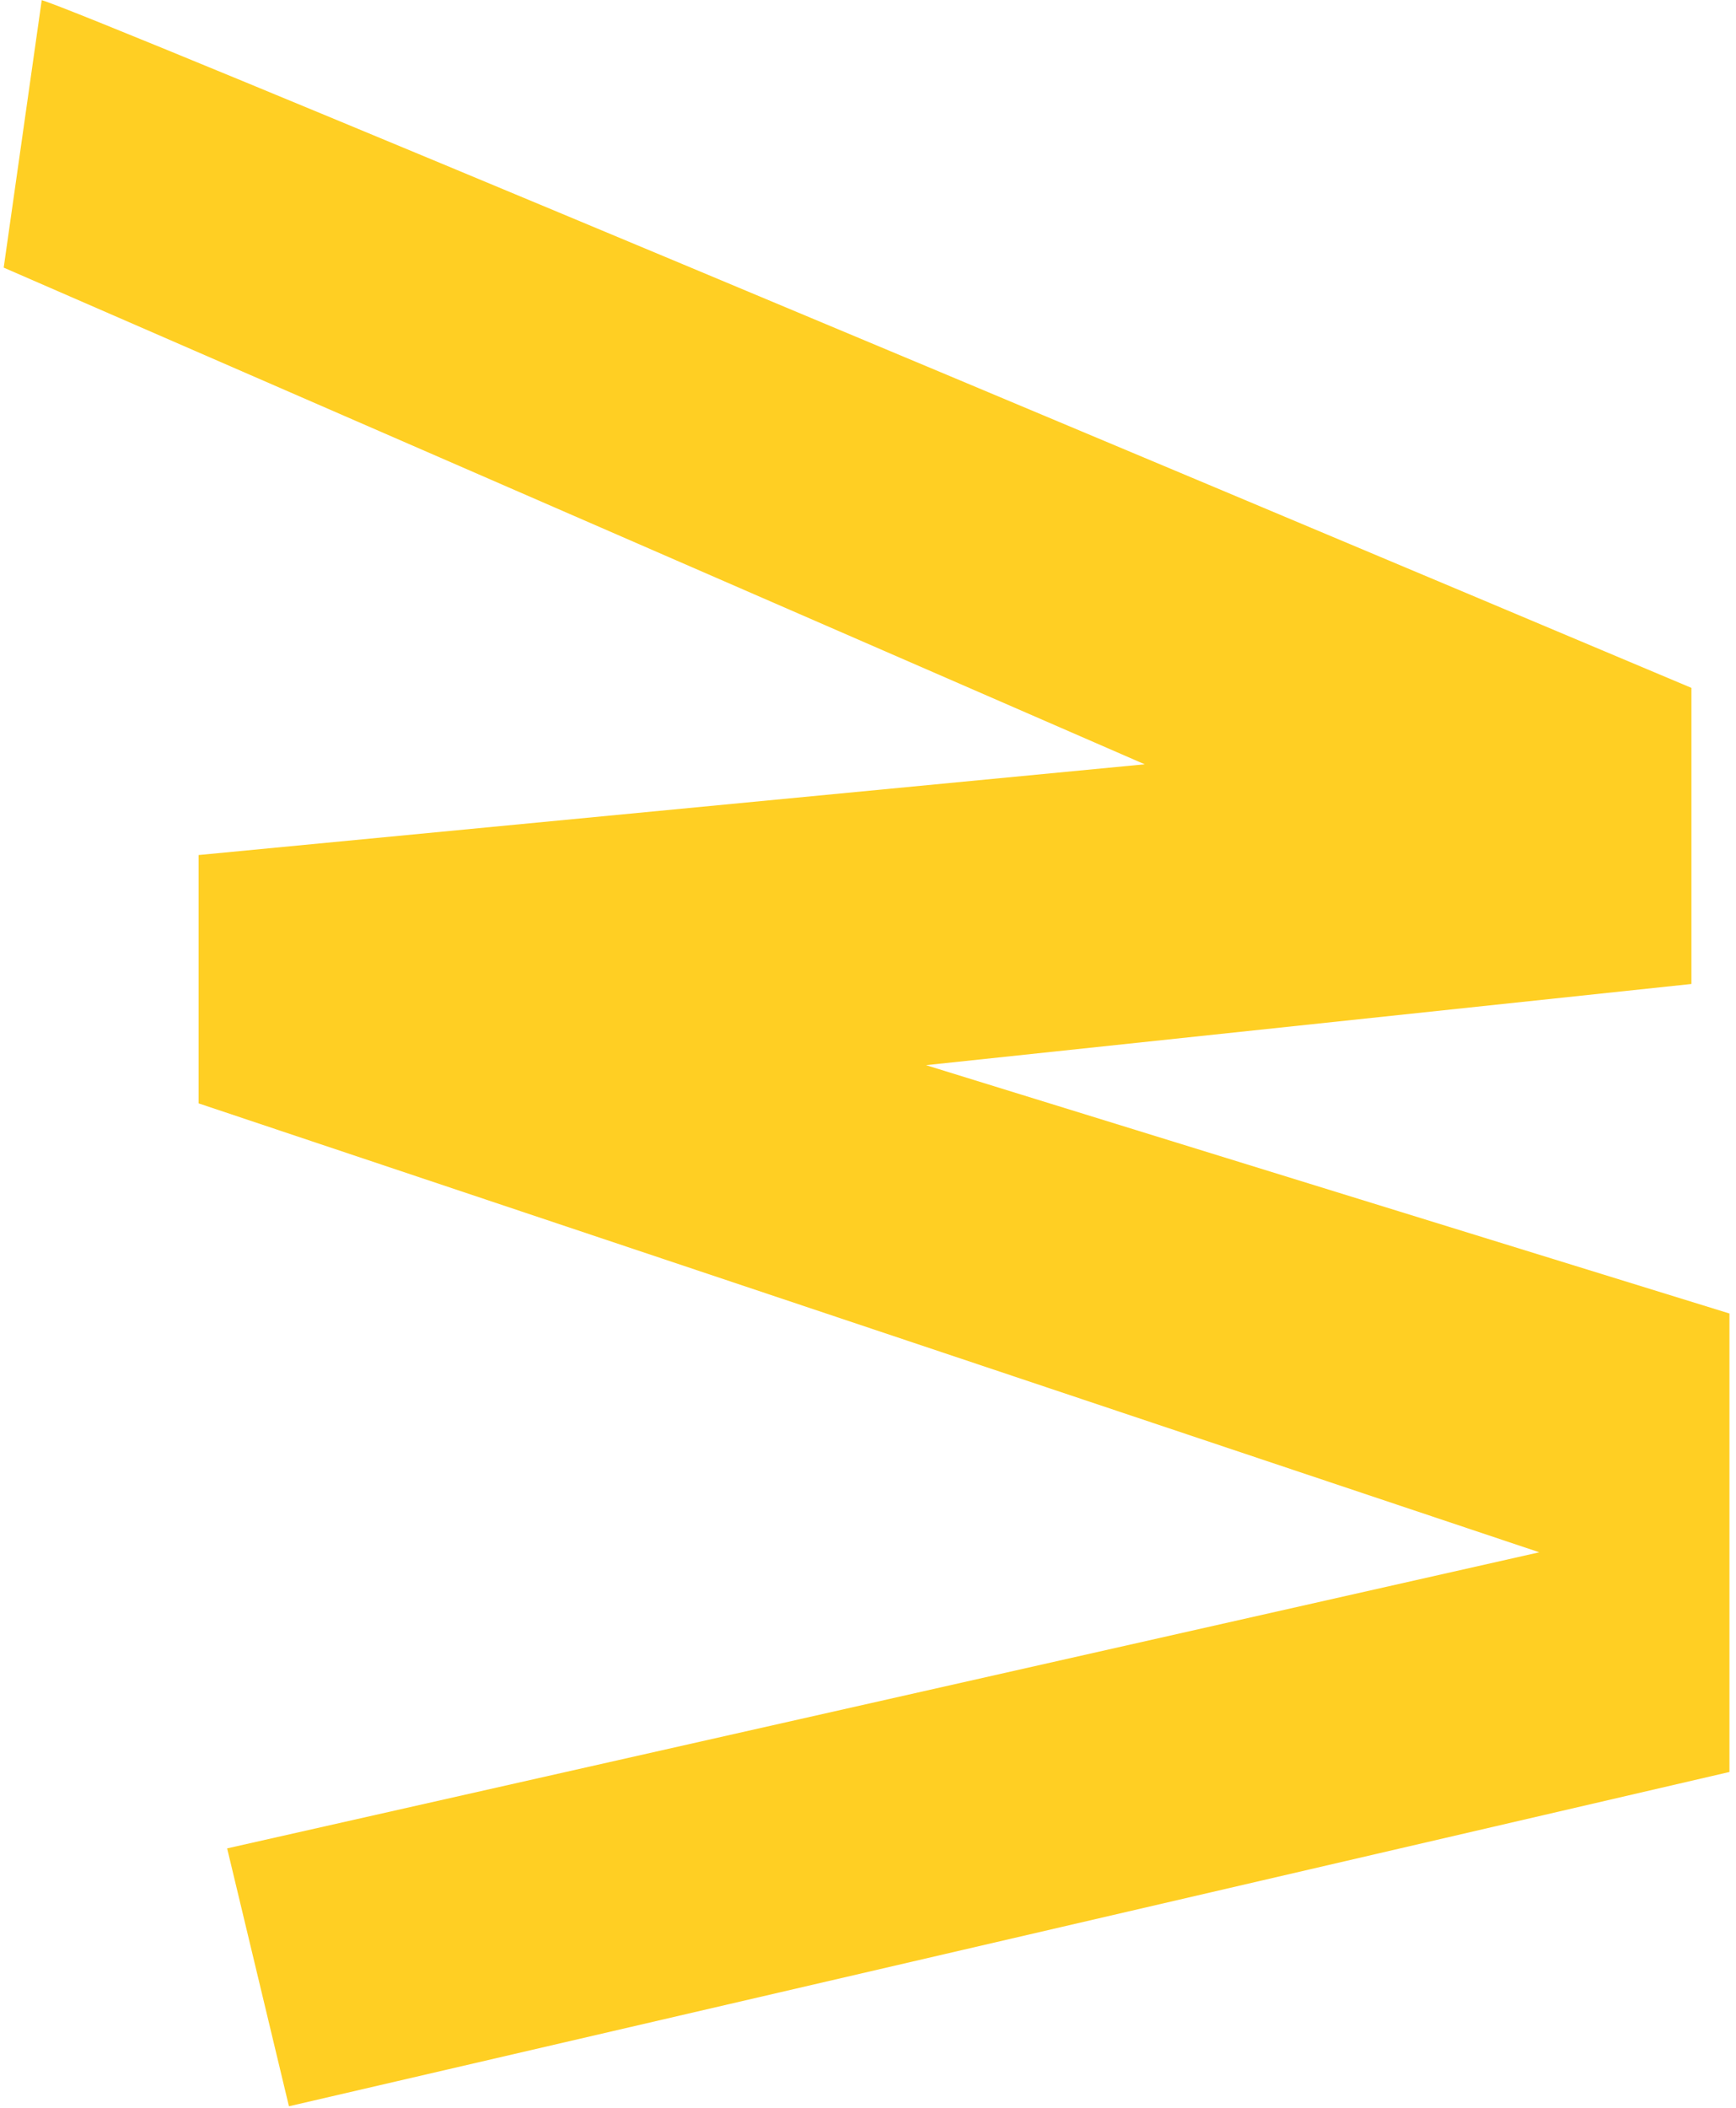 <svg width="253" height="307" viewBox="0 0 253 307" fill="none" xmlns="http://www.w3.org/2000/svg">
<path d="M246.503 100.193C168.903 67.5 12.179 1.695 6.082 0.025L0.539 38.98L166.825 111.323L28.946 124.54V160.712L224.332 226.099L33.103 269.227L42.11 306.79L252.046 258.097V191.318L134.953 155.147L246.503 143.321V100.193Z" fill="#FFCF23"/>
</svg>
